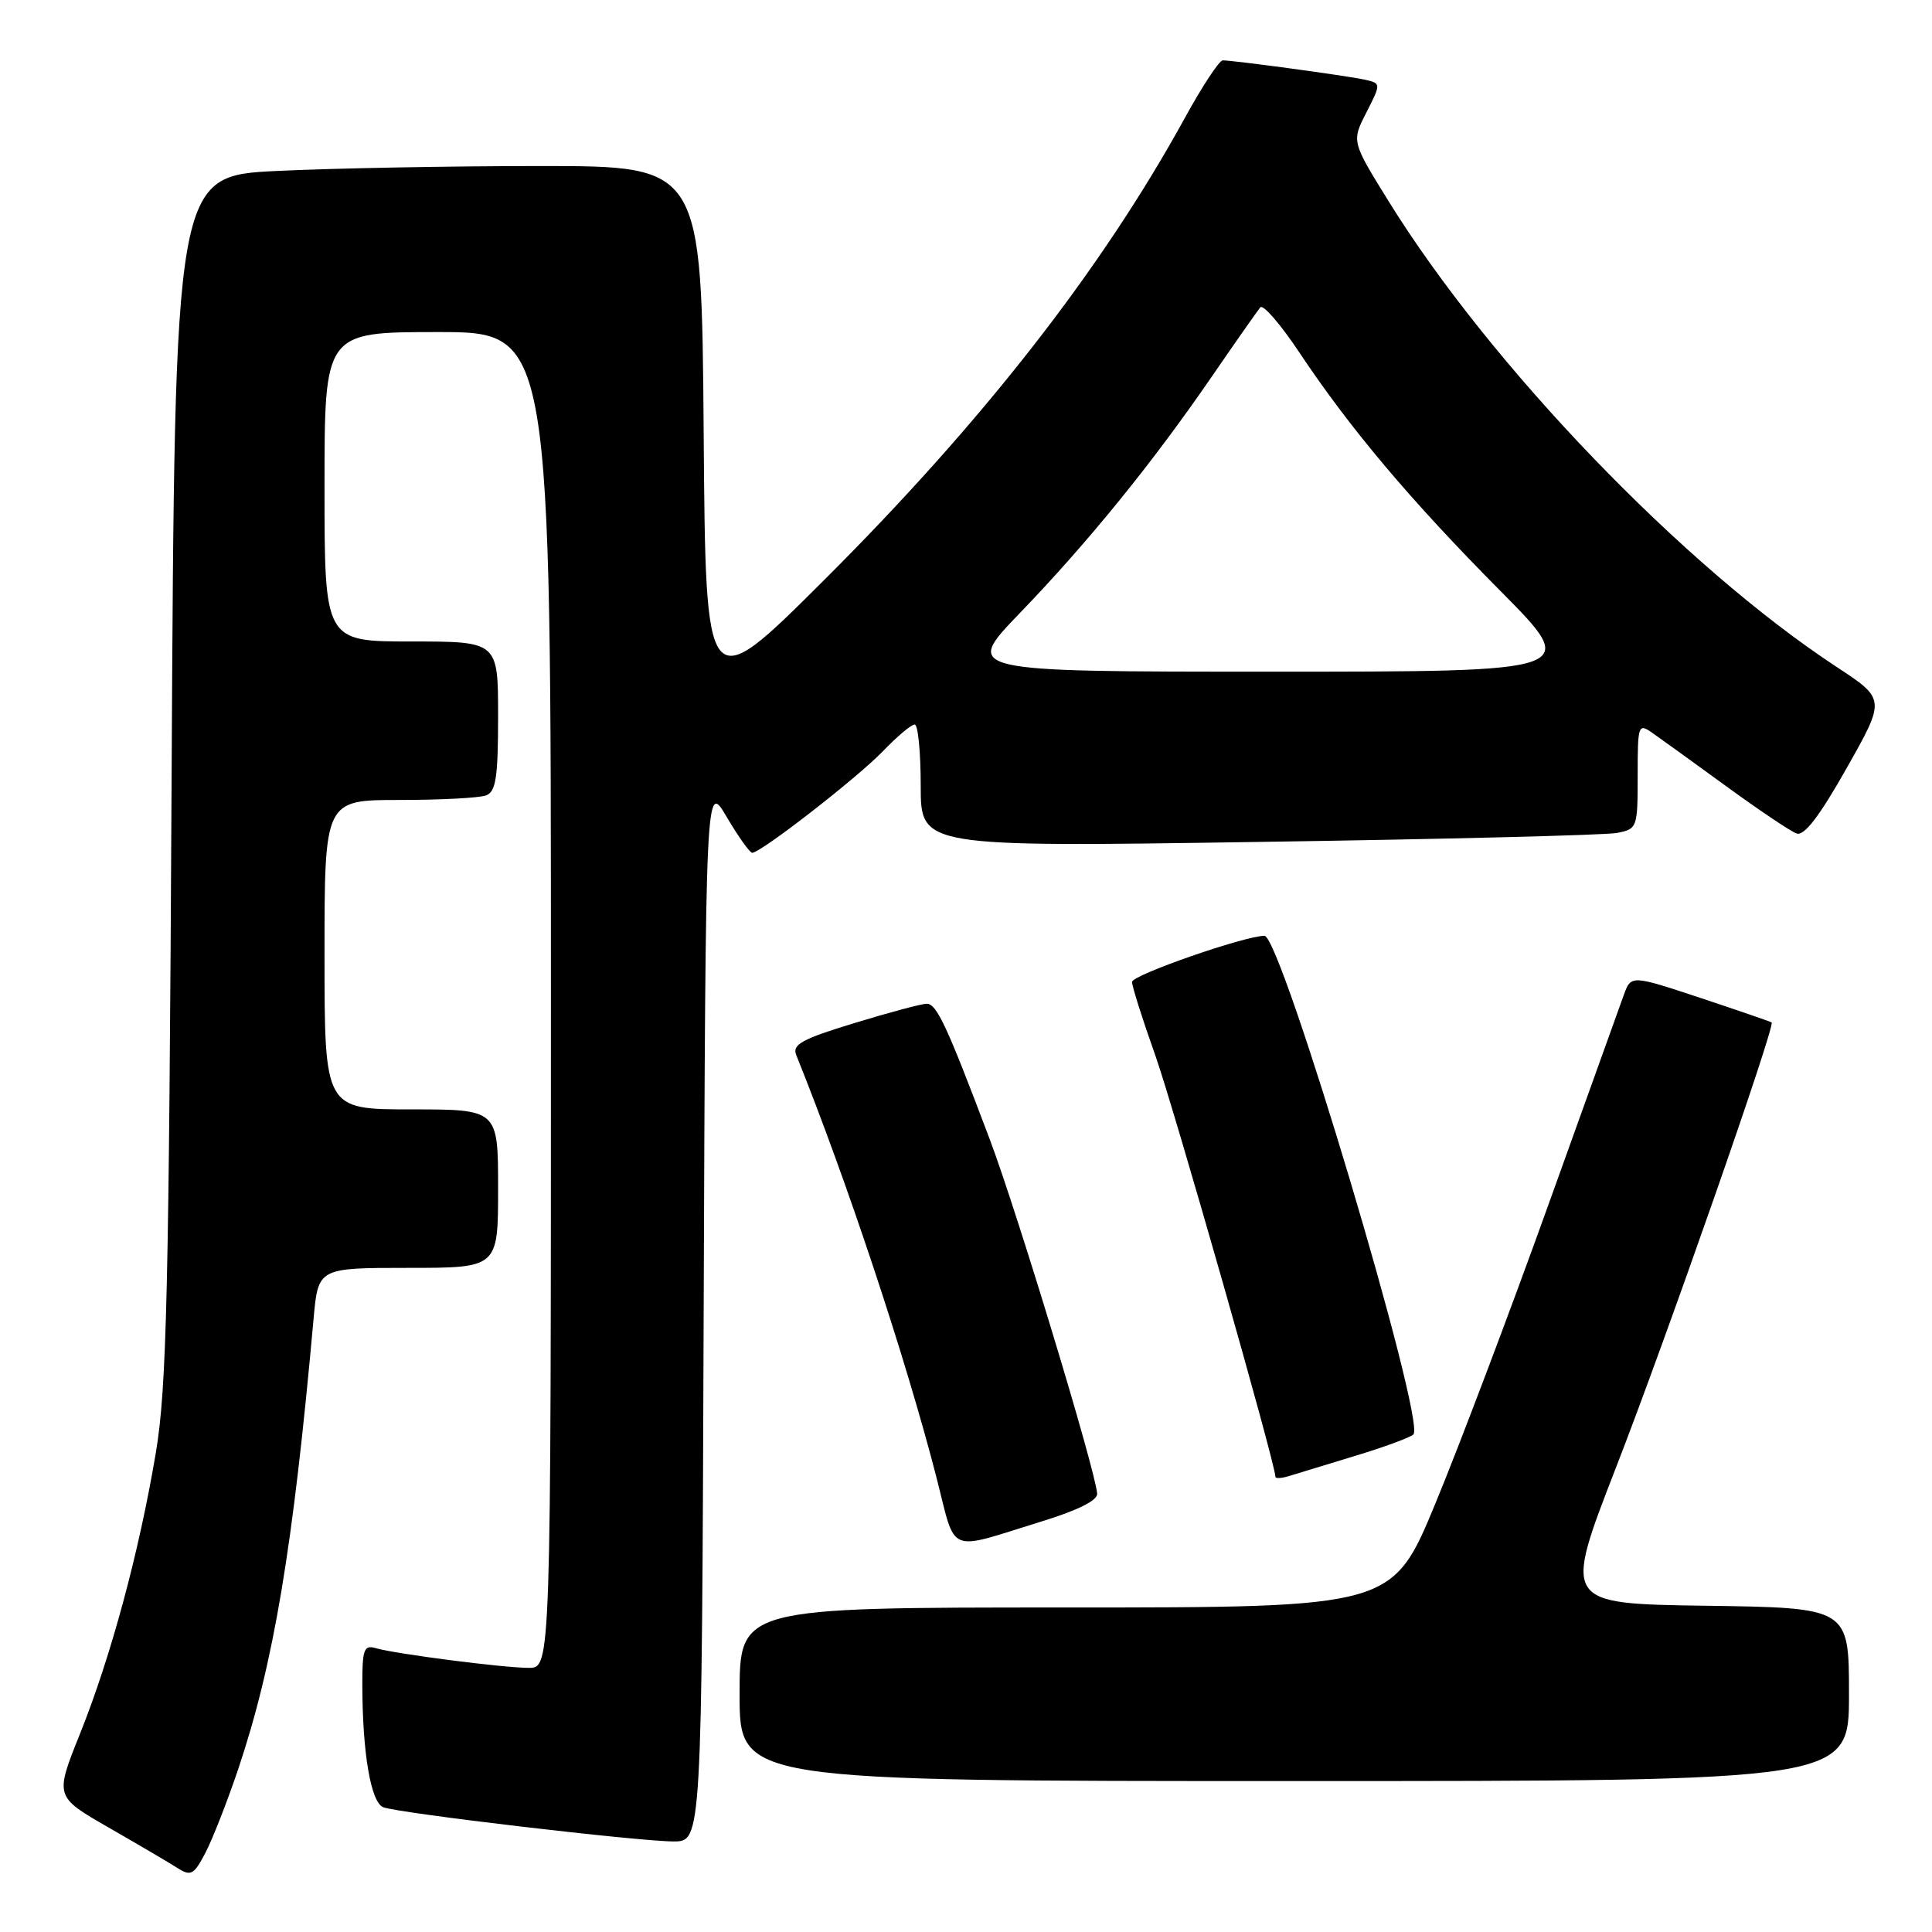 <?xml version="1.0" encoding="UTF-8" standalone="no"?>
<!DOCTYPE svg PUBLIC "-//W3C//DTD SVG 1.1//EN" "http://www.w3.org/Graphics/SVG/1.1/DTD/svg11.dtd" >
<svg xmlns="http://www.w3.org/2000/svg" xmlns:xlink="http://www.w3.org/1999/xlink" version="1.1" viewBox="0 0 256 256">
 <g >
 <path fill="currentColor"
d=" M 31.56 234.43 C 36.28 220.37 38.82 205.19 41.55 174.75 C 42.16 168.00 42.16 168.00 54.08 168.00 C 66.00 168.00 66.00 168.00 66.00 157.50 C 66.00 147.00 66.00 147.00 54.50 147.00 C 43.00 147.00 43.00 147.00 43.00 126.50 C 43.00 106.00 43.00 106.00 52.92 106.00 C 58.37 106.00 63.55 105.73 64.42 105.39 C 65.71 104.90 66.00 102.99 66.00 94.89 C 66.00 85.00 66.00 85.00 54.50 85.00 C 43.00 85.00 43.00 85.00 43.00 64.50 C 43.00 44.00 43.00 44.00 58.00 44.00 C 73.00 44.00 73.00 44.00 73.00 132.50 C 73.00 221.00 73.00 221.00 70.07 221.00 C 66.71 221.00 52.36 219.15 49.75 218.38 C 48.24 217.94 48.00 218.59 48.01 223.18 C 48.02 232.29 49.14 238.84 50.79 239.47 C 52.84 240.26 84.55 243.99 89.24 244.00 C 92.99 244.00 92.99 244.00 93.24 173.75 C 93.50 103.50 93.50 103.50 96.29 108.25 C 97.83 110.86 99.35 113.00 99.67 113.00 C 100.81 113.00 113.55 103.10 116.95 99.58 C 118.84 97.61 120.75 96.00 121.20 96.00 C 121.64 96.00 122.00 99.65 122.00 104.12 C 122.00 112.24 122.00 112.24 166.75 111.56 C 191.36 111.20 212.74 110.66 214.25 110.37 C 216.94 109.85 217.00 109.69 217.00 102.80 C 217.00 96.00 217.07 95.80 218.97 97.13 C 220.05 97.88 224.46 101.07 228.76 104.20 C 233.07 107.34 237.25 110.15 238.05 110.44 C 239.06 110.81 241.06 108.21 244.68 101.80 C 249.86 92.64 249.86 92.64 243.33 88.35 C 223.04 75.02 197.48 48.44 183.97 26.62 C 179.09 18.74 179.09 18.74 181.06 14.89 C 183.02 11.04 183.02 11.04 180.76 10.54 C 178.41 10.03 163.49 8.00 162.02 8.00 C 161.56 8.00 159.31 11.41 157.03 15.57 C 145.94 35.77 130.17 55.96 109.06 77.00 C 93.50 92.50 93.50 92.50 93.24 57.25 C 92.97 22.00 92.97 22.00 71.65 22.00 C 59.91 22.00 44.20 22.29 36.74 22.65 C 23.16 23.30 23.16 23.30 22.74 102.90 C 22.38 171.33 22.09 183.90 20.65 192.49 C 18.44 205.66 14.70 219.52 10.59 229.76 C 7.26 238.06 7.26 238.06 14.38 242.15 C 18.30 244.40 22.40 246.81 23.50 247.51 C 25.29 248.65 25.68 248.44 27.23 245.49 C 28.17 243.67 30.12 238.70 31.56 234.43 Z  M 245.00 224.52 C 245.00 213.04 245.00 213.04 226.06 212.77 C 207.12 212.50 207.12 212.50 214.11 194.50 C 220.79 177.34 235.28 135.88 234.75 135.48 C 234.61 135.37 230.37 133.91 225.32 132.23 C 216.13 129.19 216.13 129.19 215.16 131.84 C 214.63 133.30 210.09 145.93 205.08 159.89 C 200.06 173.86 193.38 191.52 190.23 199.14 C 184.50 213.00 184.50 213.00 141.25 213.00 C 98.00 213.00 98.00 213.00 98.00 224.50 C 98.00 236.00 98.00 236.00 171.50 236.00 C 245.00 236.00 245.00 236.00 245.00 224.52 Z  M 138.11 201.57 C 142.88 200.10 145.46 198.80 145.38 197.90 C 145.09 194.61 134.78 160.61 131.16 151.00 C 125.46 135.89 124.12 133.00 122.79 133.00 C 122.14 133.00 117.83 134.15 113.22 135.56 C 106.23 137.69 104.94 138.40 105.51 139.81 C 112.25 156.54 120.02 179.97 124.07 195.71 C 126.76 206.17 125.26 205.54 138.11 201.57 Z  M 179.50 192.93 C 183.35 191.77 186.85 190.48 187.28 190.07 C 189.01 188.44 169.77 124.00 167.55 124.00 C 164.94 124.00 150.00 129.20 150.00 130.11 C 150.00 130.69 151.38 135.06 153.08 139.83 C 155.55 146.81 169.00 193.98 169.00 195.68 C 169.00 195.93 169.79 195.89 170.75 195.60 C 171.71 195.30 175.65 194.10 179.50 192.93 Z  M 135.12 81.25 C 144.17 71.86 152.68 61.38 160.50 50.00 C 163.71 45.33 166.64 41.15 167.00 40.72 C 167.37 40.29 169.70 42.99 172.18 46.72 C 178.91 56.81 186.86 66.25 198.76 78.25 C 209.42 89.00 209.42 89.00 168.54 89.00 C 127.65 89.00 127.65 89.00 135.12 81.25 Z "/>
</g>
</svg>